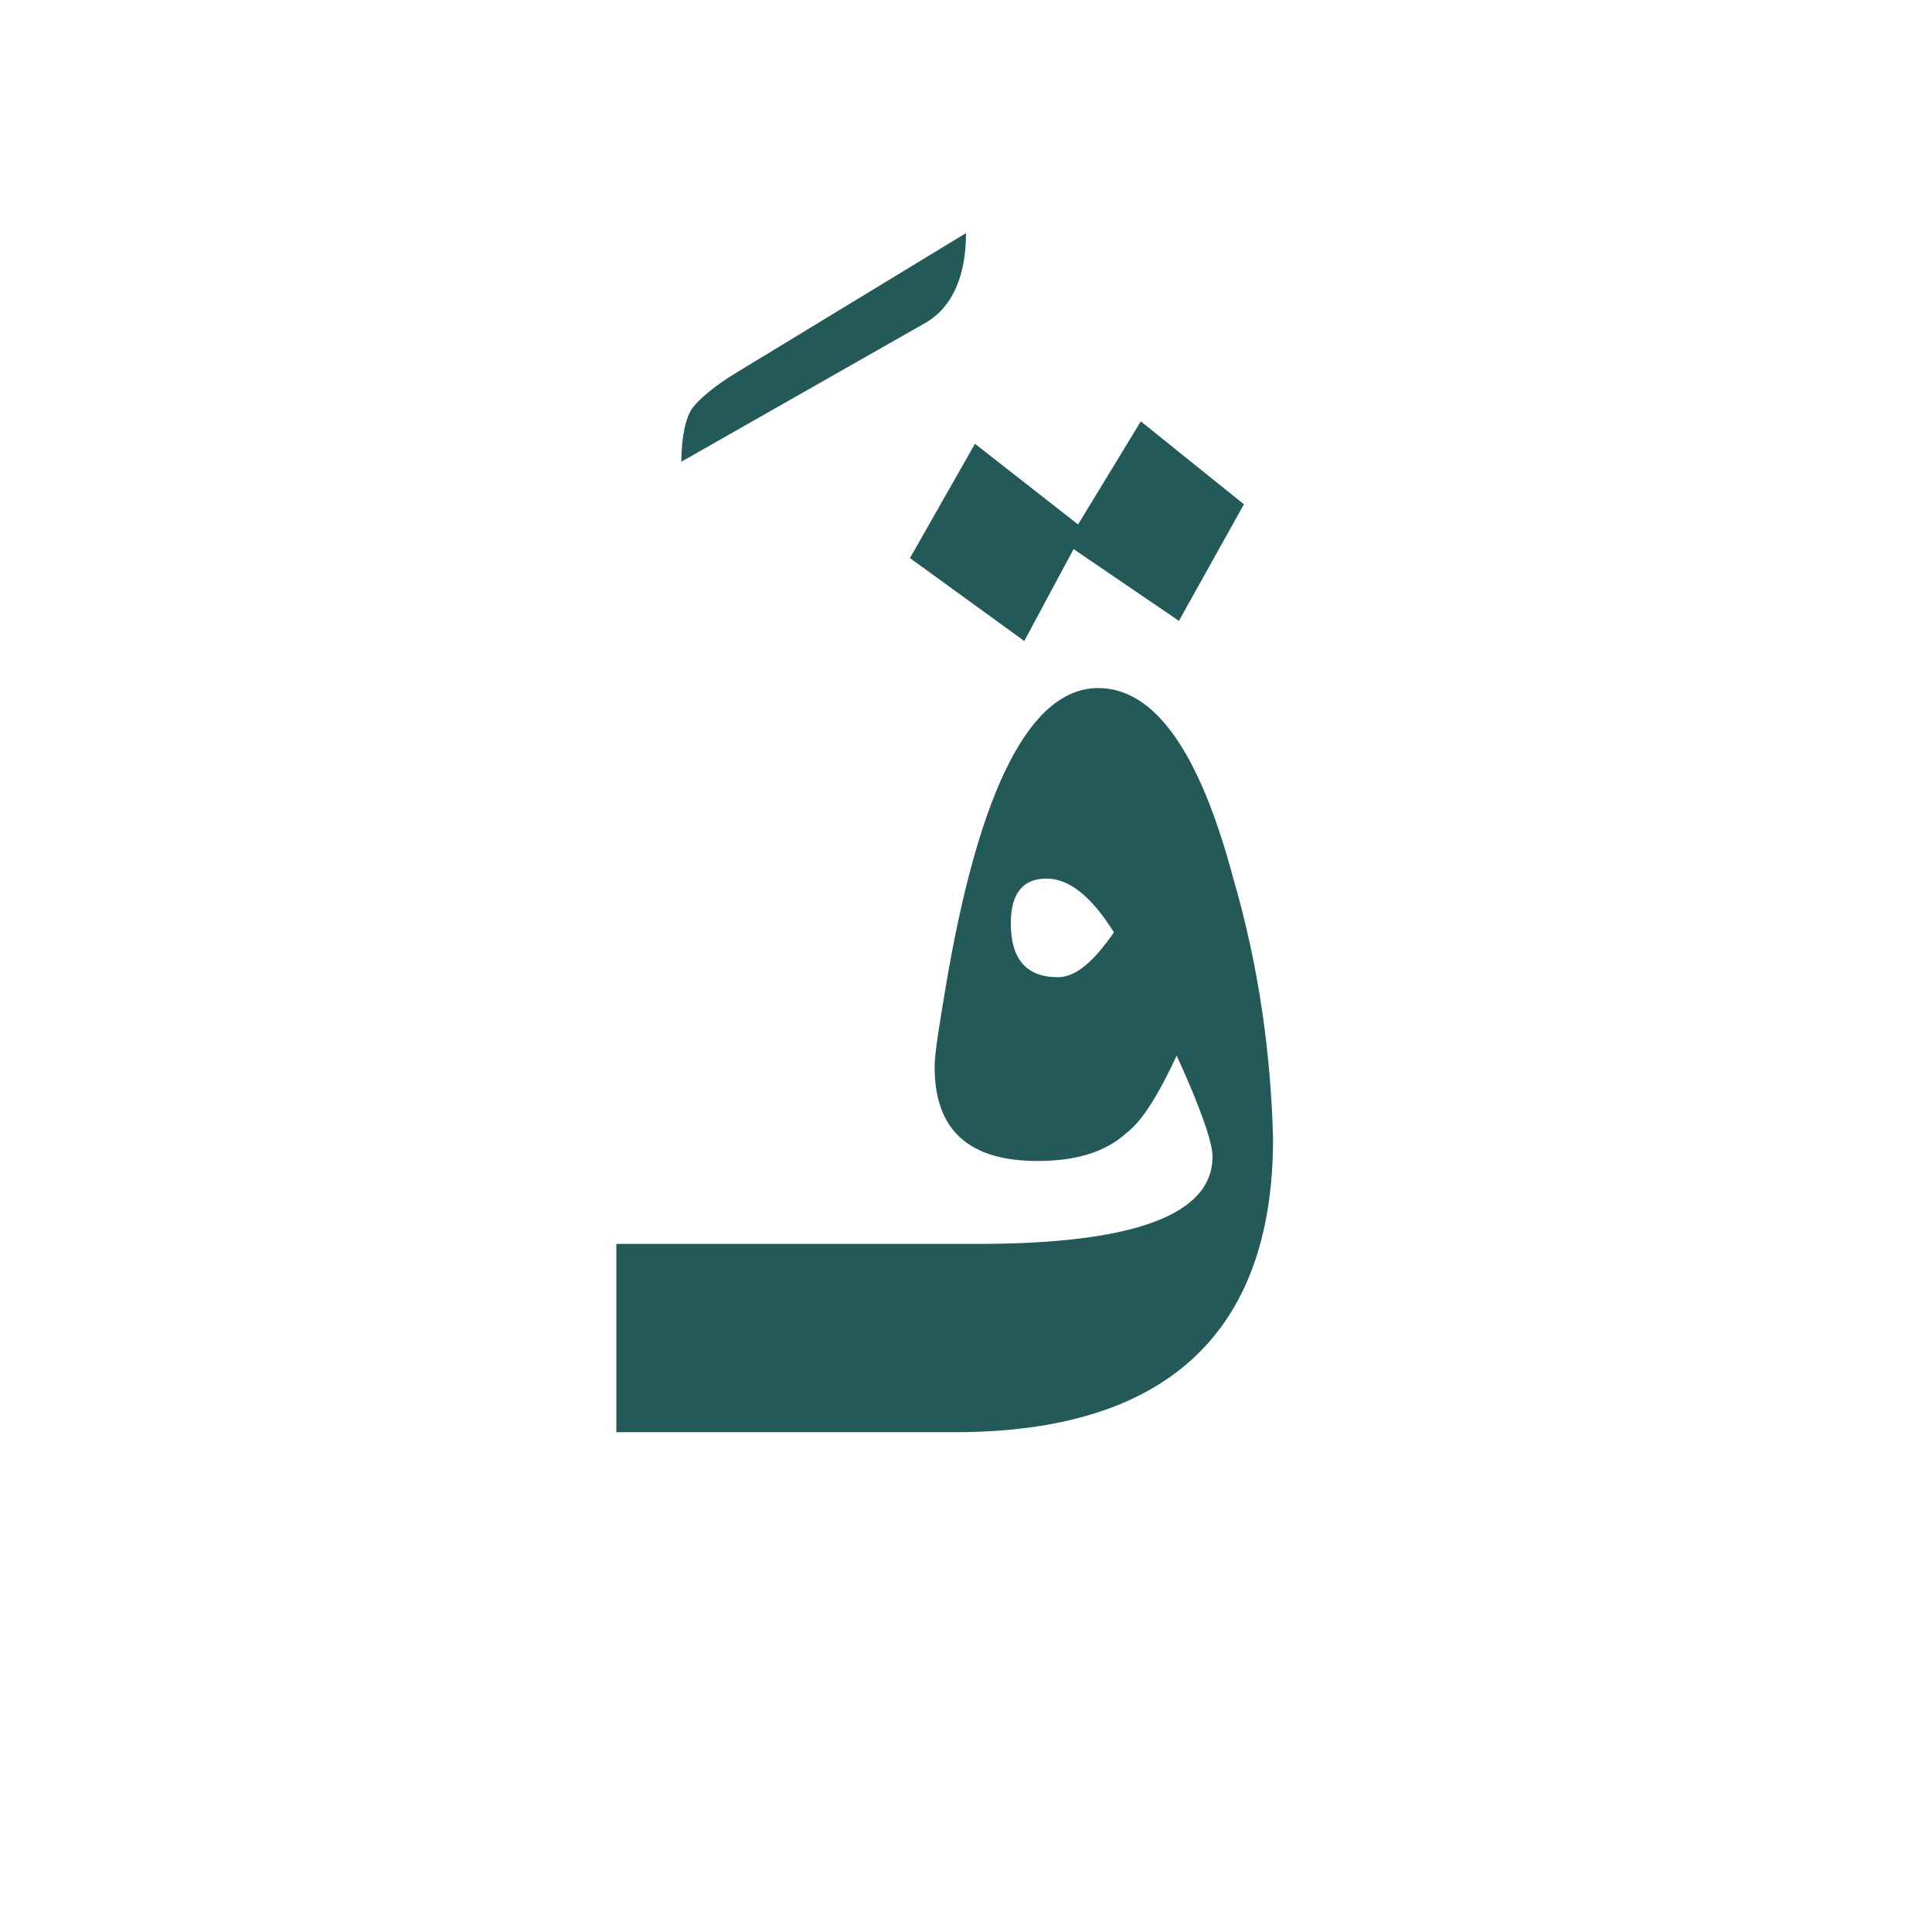 <?xml version="1.0" encoding="utf-8"?>
<!-- Generator: Adobe Illustrator 22.0.1, SVG Export Plug-In . SVG Version: 6.00 Build 0)  -->
<svg version="1.1" id="Layer_1" xmlns="http://www.w3.org/2000/svg" xmlns:xlink="http://www.w3.org/1999/xlink" x="0px" y="0px"
	 viewBox="0 0 86.2 86.2" style="enable-background:new 0 0 86.2 86.2;" xml:space="preserve">
<style type="text/css">
	.st0{fill:#235958;}
</style>
<g>
	<g>
		<path class="st0" d="M43.1,10.4c0,1.9-0.6,3.3-1.8,4l-10.9,6.2c0-1.1,0.2-2,0.5-2.4s1-1,2-1.6L43.1,10.4z"/>
	</g>
</g>
<g>
	<polygon class="st0" points="47.9,24.5 52.6,27.7 55.5,22.5 50.9,18.8 48.1,23.4 43.5,19.8 40.6,24.9 45.7,28.6 	"/>
	<path class="st0" d="M55,39.1c-1.5-5.6-3.5-8.4-6-8.4c-3,0-5.3,4.4-6.8,13.3c-0.3,1.8-0.5,3-0.5,3.6c0,2.8,1.5,4.2,4.6,4.2
		c1.7,0,3-0.4,3.9-1.2c0.8-0.6,1.5-1.8,2.3-3.5c1.1,2.4,1.6,3.9,1.6,4.5c0,2.6-3.5,3.9-10.5,3.9h-1.7h-2H27.5v8.4H40h2h0.6
		c9.4,0,14.2-4.4,14.2-13.1C56.7,47.1,56.2,43.2,55,39.1z M47.2,43.6c-1.4,0-2.1-0.8-2.1-2.4c0-1.3,0.5-2,1.6-2c1,0,2,0.8,3,2.4
		C48.8,42.9,48,43.6,47.2,43.6z"/>
</g>
</svg>
